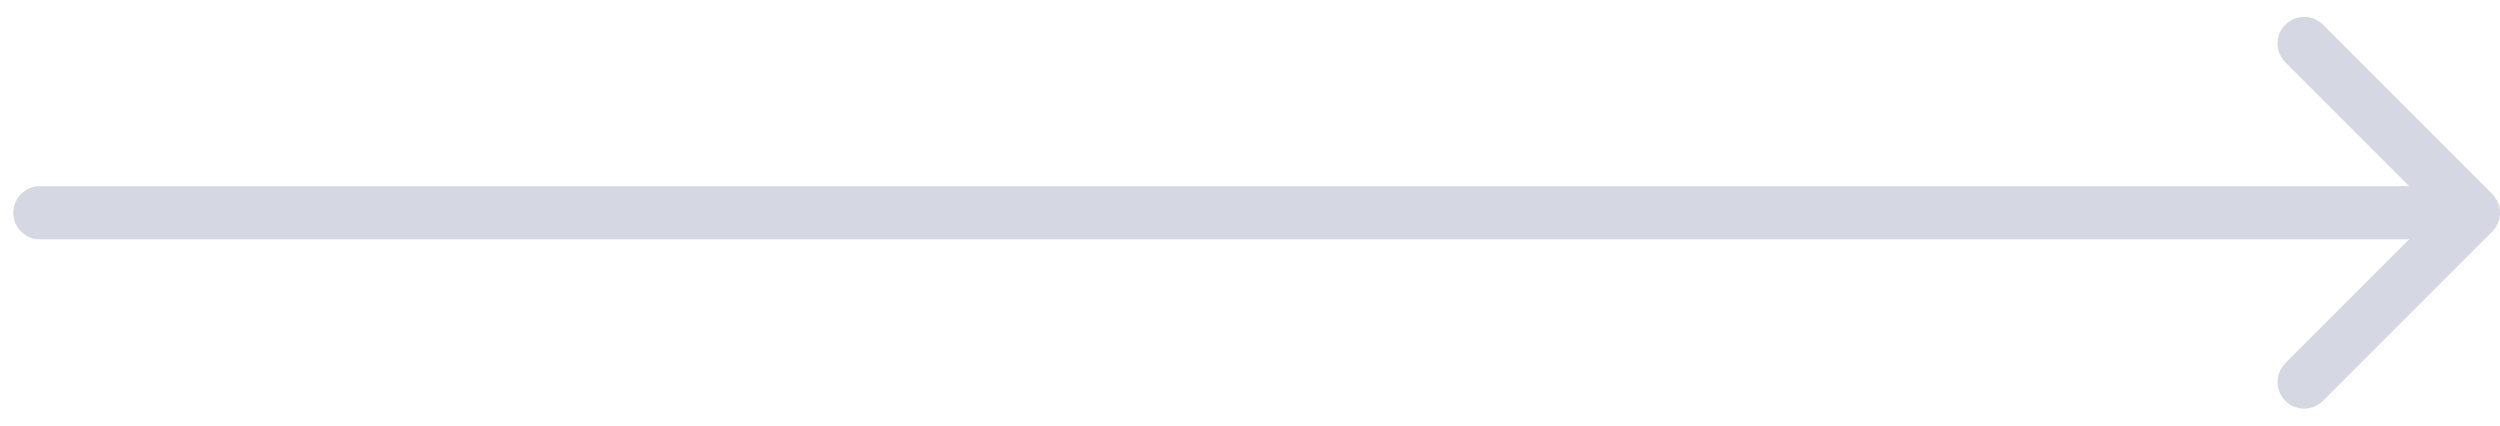 <svg width="94" height="16" viewBox="0 0 94 16" fill="none" xmlns="http://www.w3.org/2000/svg">
<path d="M93.707 8.707C94.098 8.317 94.098 7.683 93.707 7.293L87.343 0.929C86.953 0.538 86.32 0.538 85.929 0.929C85.538 1.319 85.538 1.953 85.929 2.343L91.586 8L85.929 13.657C85.538 14.047 85.538 14.681 85.929 15.071C86.32 15.462 86.953 15.462 87.343 15.071L93.707 8.707ZM1.5 7C0.948 7 0.5 7.448 0.5 8C0.5 8.552 0.948 9 1.5 9V7ZM93 7H1.5V9H93V7Z" fill="#D5D7E2"/>
</svg>
